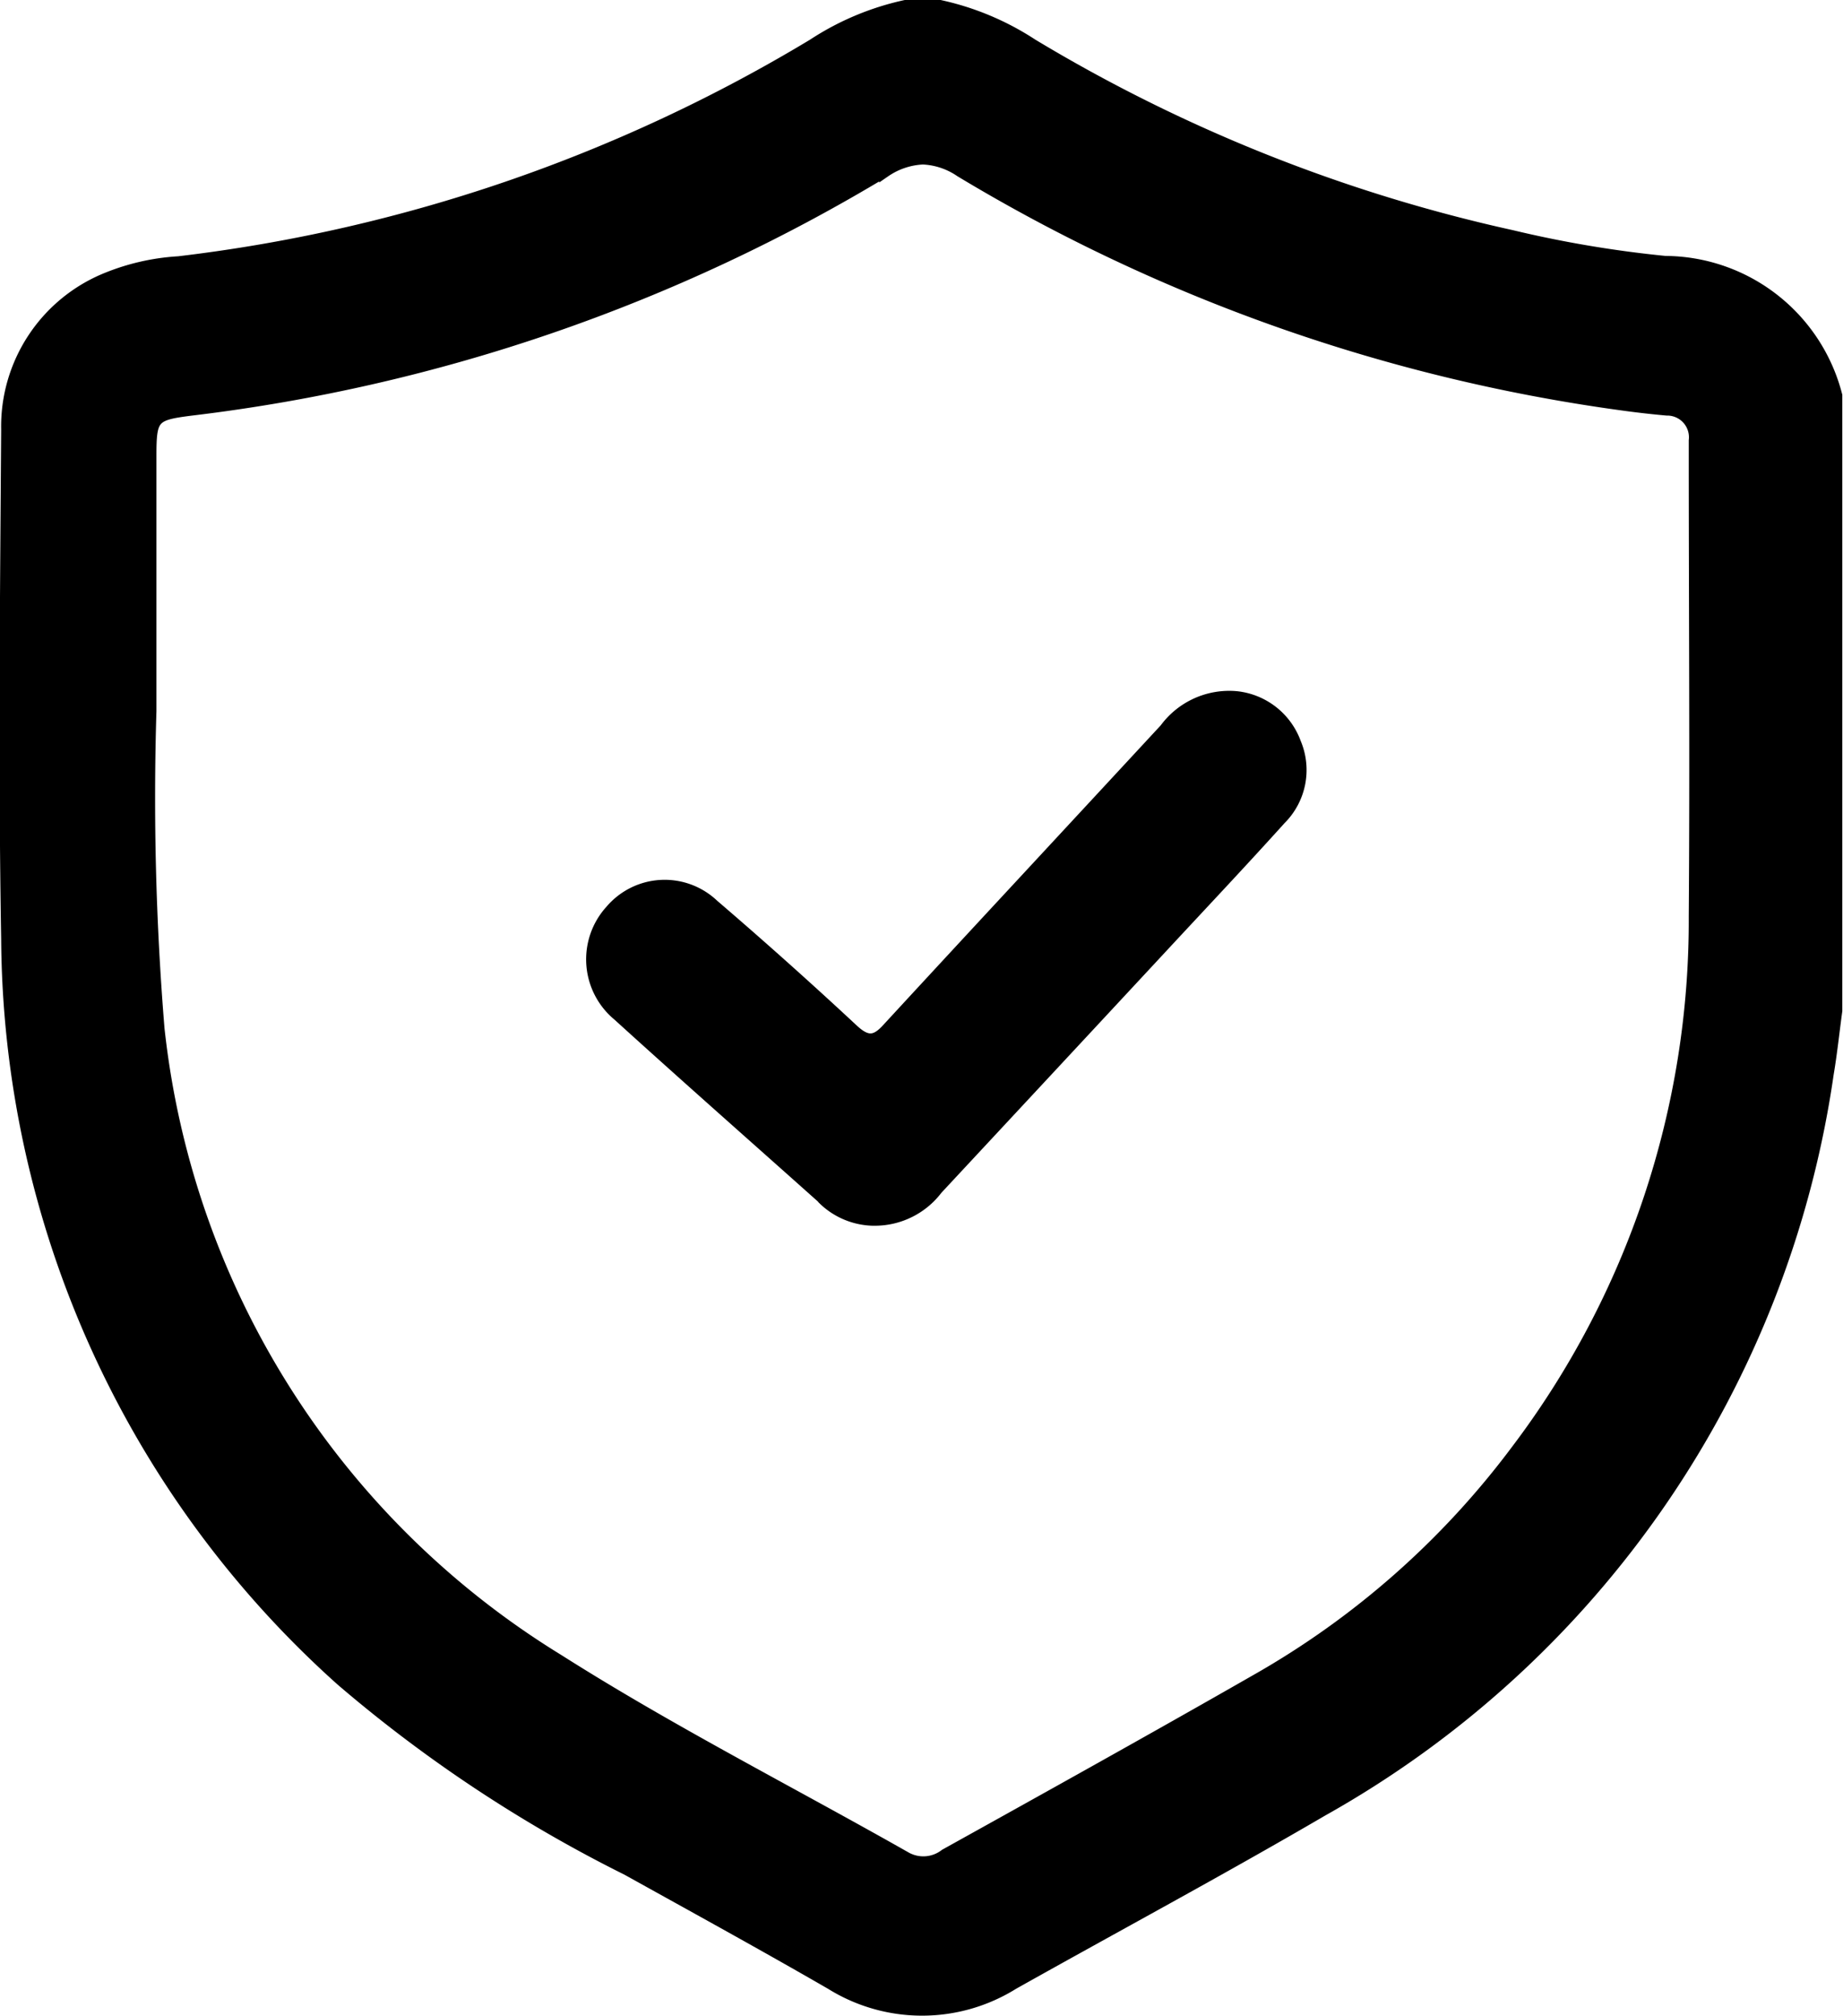 <svg xmlns="http://www.w3.org/2000/svg" width="15.975" height="17.465" viewBox="0 0 15.975 17.465">
  <path id="Union_10" data-name="Union 10" d="M7.151,17.133c-.584-.337-1.175-.661-1.764-.988a12.069,12.069,0,0,1-2.475-1.639,8.688,8.688,0,0,1-2.9-6.424c-.025-1.47-.01-2.94,0-4.41a1.384,1.384,0,0,1,.863-1.31A1.953,1.953,0,0,1,1.5,2.22,13.8,13.8,0,0,0,7,.336,2.382,2.382,0,0,1,7.8,0h.3a2.392,2.392,0,0,1,.8.336,13.82,13.82,0,0,0,4.156,1.657,9.922,9.922,0,0,0,1.33.224,1.542,1.542,0,0,1,1.485,1.159V8.706c-.025.183-.044.367-.075.55a8.746,8.746,0,0,1-4.384,6.379c-.884.516-1.787,1-2.678,1.5a1.493,1.493,0,0,1-1.589-.006Zm.473-15.7A15.108,15.108,0,0,1,1.615,3.5c-.336.042-.357.062-.357.4,0,.684,0,1.367,0,2.209a24.545,24.545,0,0,0,.07,2.752,7.34,7.34,0,0,0,3.461,5.467c.976.619,2.011,1.144,3.018,1.715a.31.31,0,0,0,.338-.027c.9-.5,1.8-1,2.695-1.512A7.334,7.334,0,0,0,13.1,12.511,7.6,7.6,0,0,0,14.64,7.888c.01-1.335,0-2.671,0-4.007,0-.038,0-.077,0-.115A.238.238,0,0,0,14.4,3.5c-.133-.012-.265-.027-.4-.046A15.05,15.05,0,0,1,8.277,1.434a.625.625,0,0,0-.325-.109A.631.631,0,0,0,7.624,1.435Zm-.536,8.9C6.5,9.808,5.9,9.28,5.311,8.745a.628.628,0,0,1-.064-.908.612.612,0,0,1,.888-.047q.616.528,1.21,1.081c.125.116.2.105.307-.016.8-.867,1.6-1.726,2.4-2.59a.689.689,0,0,1,.614-.278.612.612,0,0,1,.514.4.6.6,0,0,1-.129.658c-.341.378-.691.748-1.038,1.122q-.969,1.042-1.939,2.083a.676.676,0,0,1-.53.268H7.515A.637.637,0,0,1,7.089,10.337Z" transform="translate(0.048 0.05)" stroke="#000" stroke-width="0.1"/>
</svg>
